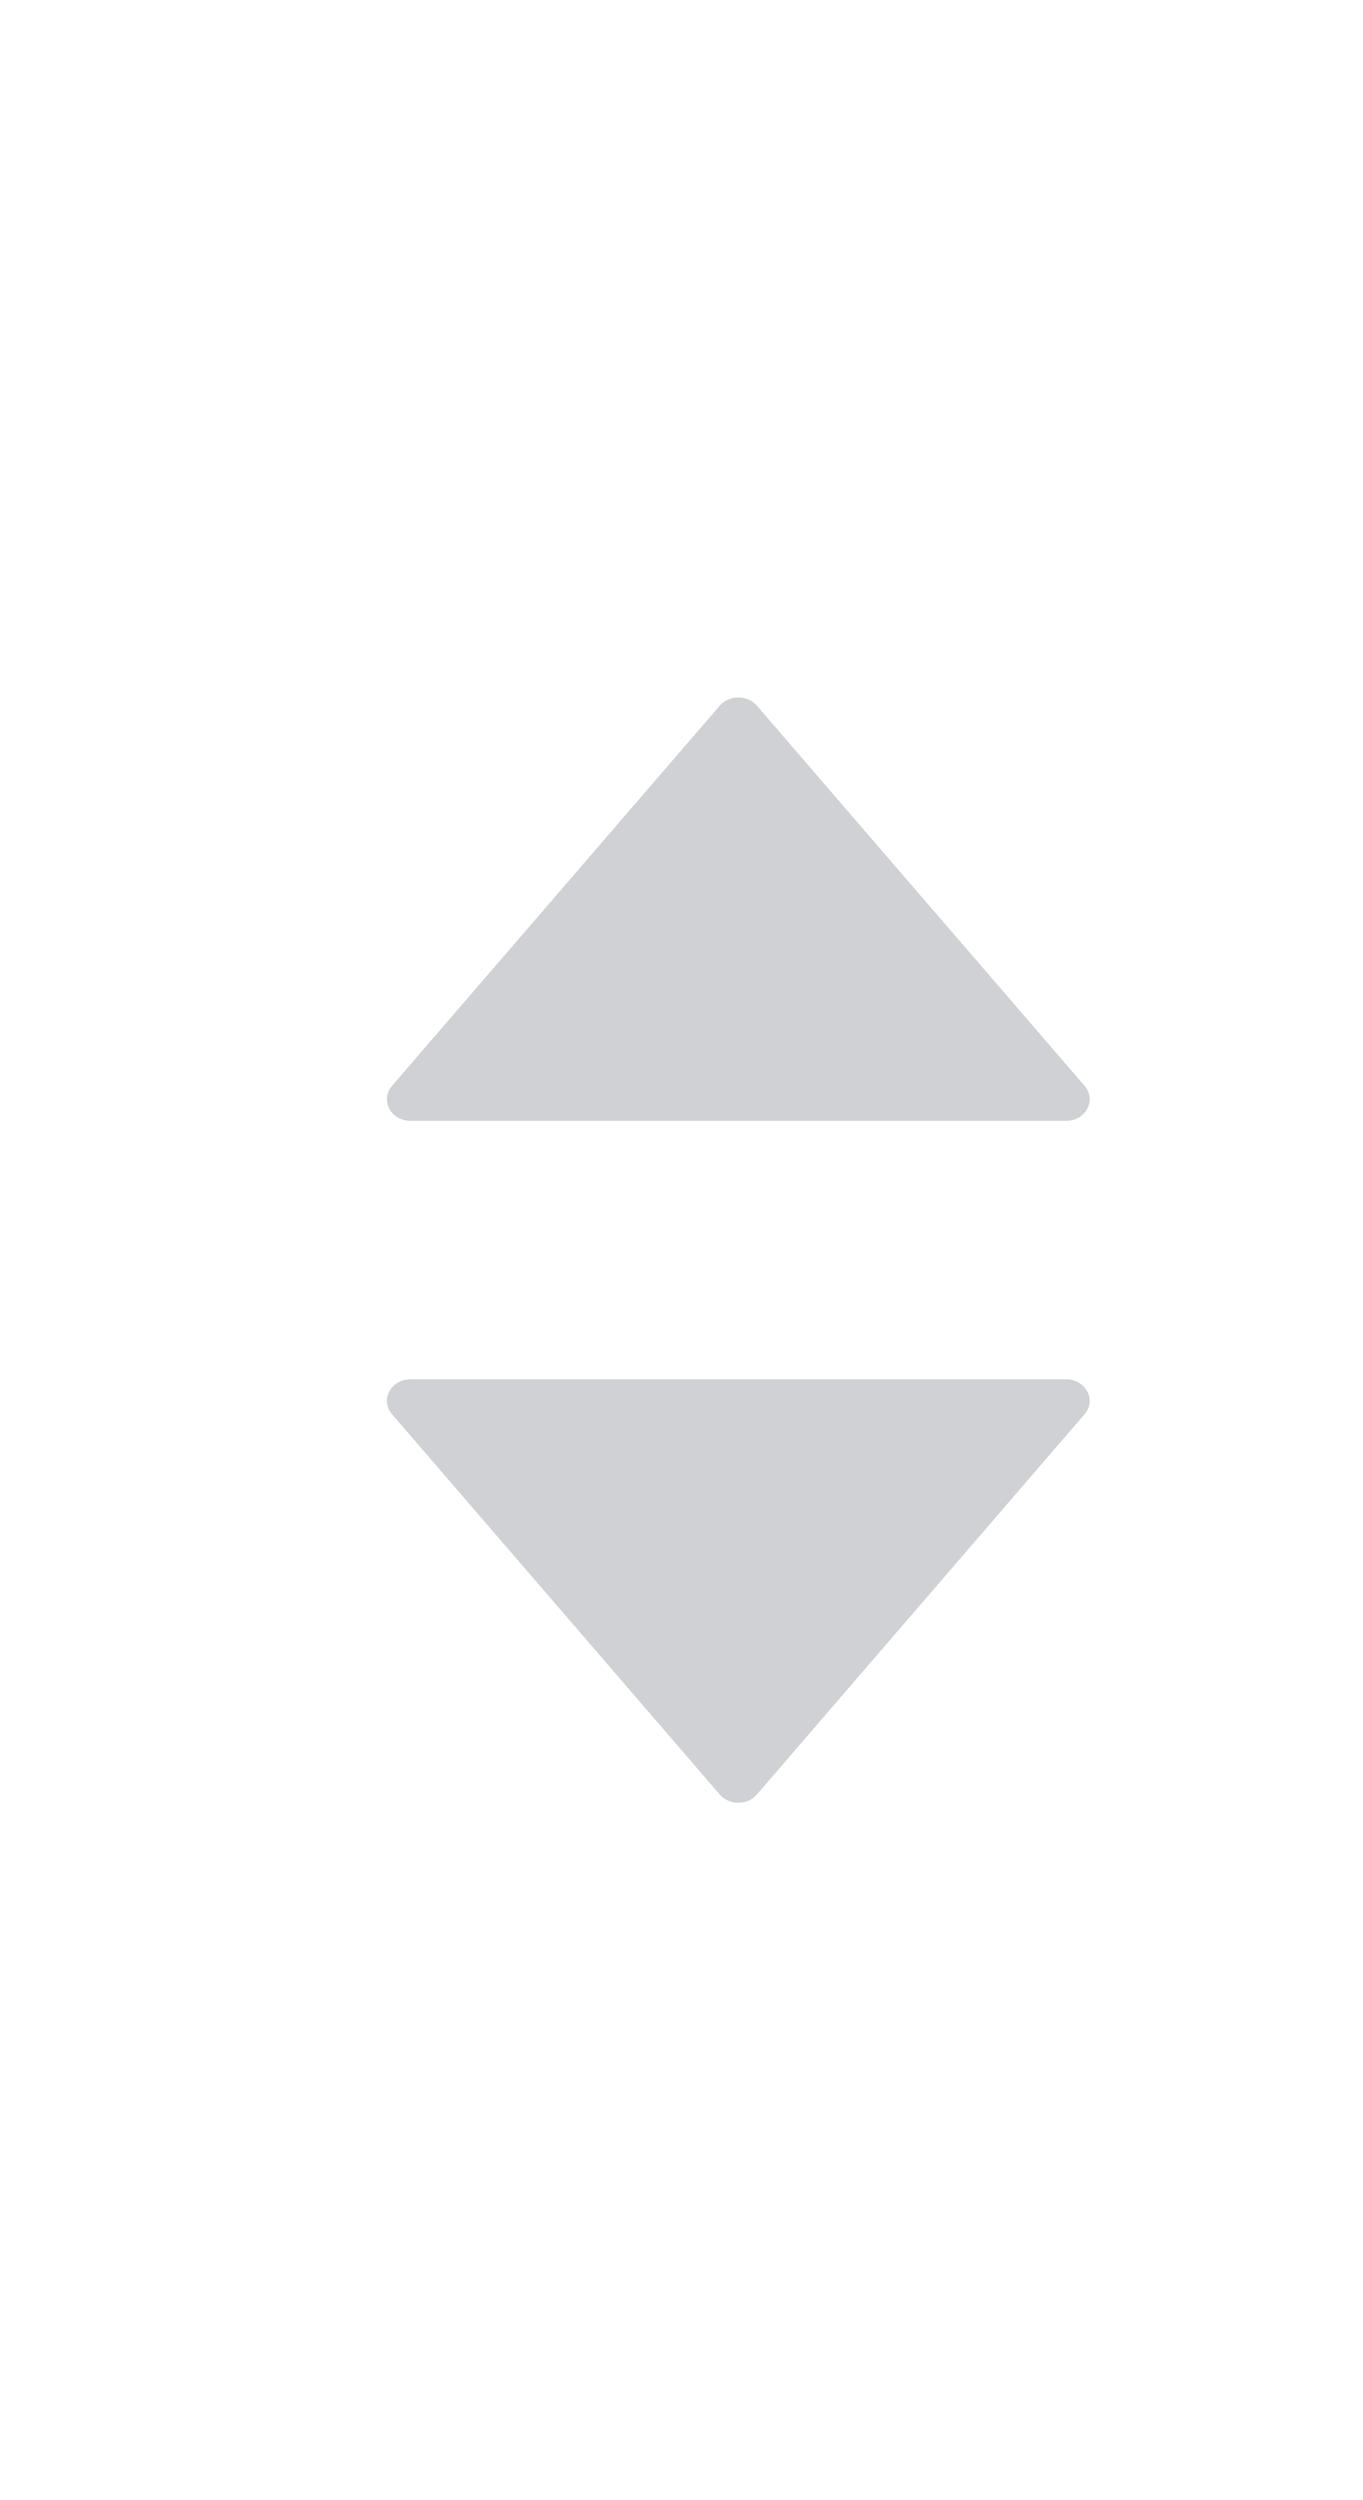 <svg width="12" height="22" viewBox="0 0 12 22" fill="none" xmlns="http://www.w3.org/2000/svg">
<path d="M9.386 12.137H3.614C3.441 12.137 3.344 12.32 3.451 12.444L6.337 15.791C6.42 15.887 6.579 15.887 6.663 15.791L9.549 12.444C9.656 12.32 9.559 12.137 9.386 12.137Z" fill="#CFD1D4"/>
<path d="M9.549 9.555L6.663 6.209C6.58 6.113 6.421 6.113 6.337 6.209L3.451 9.555C3.344 9.68 3.441 9.863 3.614 9.863H9.386C9.559 9.863 9.656 9.68 9.549 9.555Z" fill="#CFD1D4"/>
</svg>
